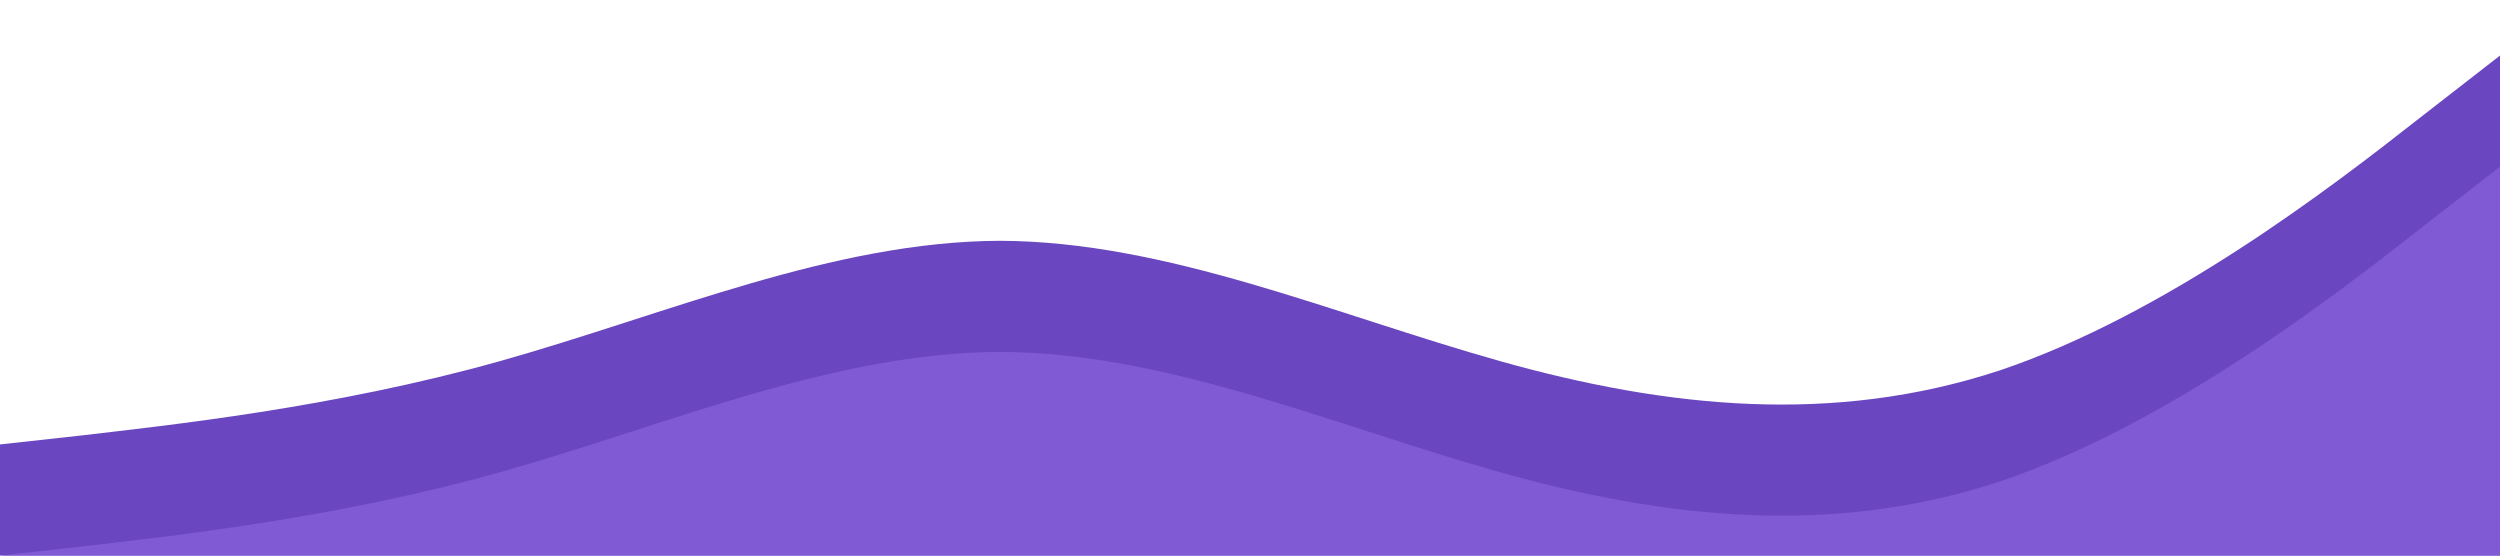 <svg viewBox="0 0 1440 320" xmlns="http://www.w3.org/2000/svg">
  <path fill="#6b46c1" fillOpacity="1" d="M0,256L48,250.7C96,245,192,235,288,208C384,181,480,139,576,138.7C672,139,768,181,864,208C960,235,1056,245,1152,213.3C1248,181,1344,107,1392,69.3L1440,32L1440,320L1392,320C1344,320,1248,320,1152,320C1056,320,960,320,864,320C768,320,672,320,576,320C480,320,384,320,288,320C192,320,96,320,48,320L0,320Z"></path>
  <path fill="#805ad5" fillOpacity="1" d="M0,320L48,314.7C96,309,192,299,288,272C384,245,480,203,576,202.7C672,203,768,245,864,272C960,299,1056,309,1152,277.3C1248,245,1344,171,1392,133.3L1440,96L1440,320L1392,320C1344,320,1248,320,1152,320C1056,320,960,320,864,320C768,320,672,320,576,320C480,320,384,320,288,320C192,320,96,320,48,320L0,320Z"></path>
</svg>

